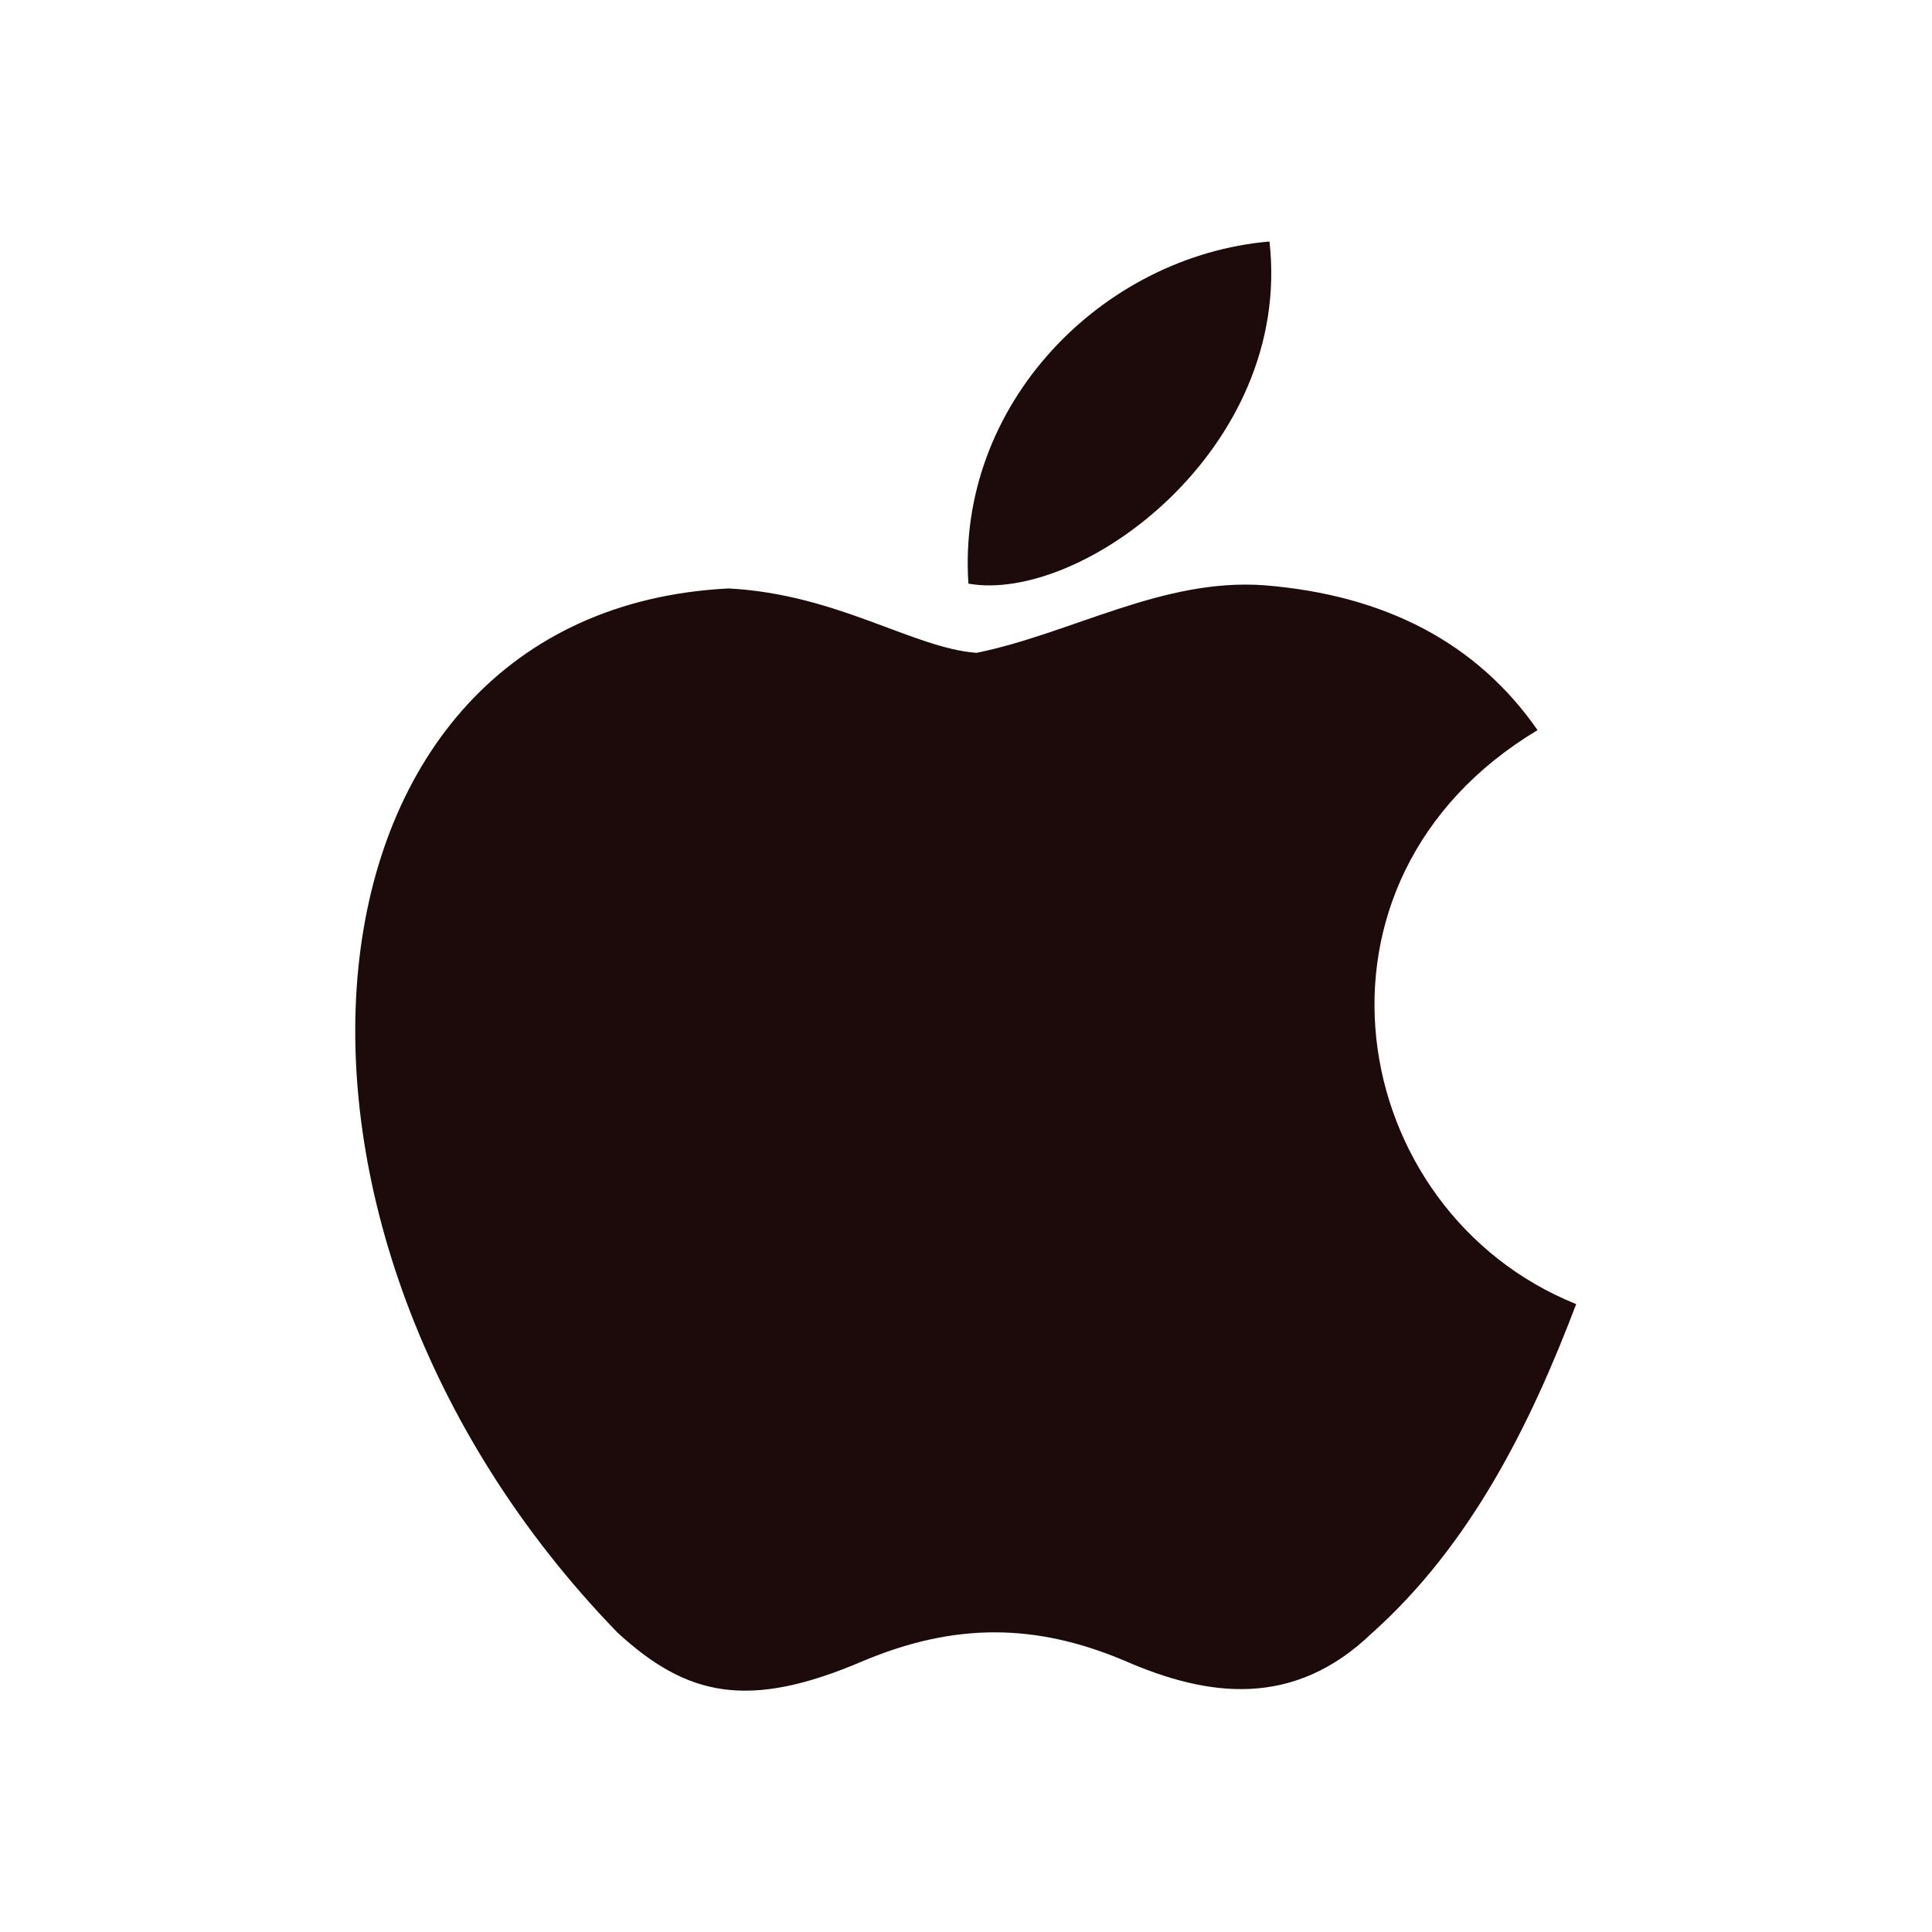 <svg width="72" height="72" viewBox="0 0 72 72" fill="none" xmlns="http://www.w3.org/2000/svg">
<path d="M51.15 60.84C48.21 63.69 45 63.24 41.91 61.89C38.64 60.51 35.64 60.45 32.19 61.89C27.87 63.75 25.59 63.21 23.01 60.84C8.37 45.75 10.53 22.77 27.15 21.93C31.2 22.14 34.02 24.15 36.39 24.33C39.93 23.61 43.32 21.54 47.1 21.81C51.63 22.17 55.05 23.97 57.3 27.21C47.94 32.82 50.16 45.15 58.74 48.6C57.03 53.1 54.81 57.57 51.12 60.87L51.15 60.84ZM36.09 21.75C35.64 15.06 41.07 9.54 47.31 9C48.18 16.74 40.29 22.5 36.09 21.75Z" fill="#1D0B0B"/>
</svg>
